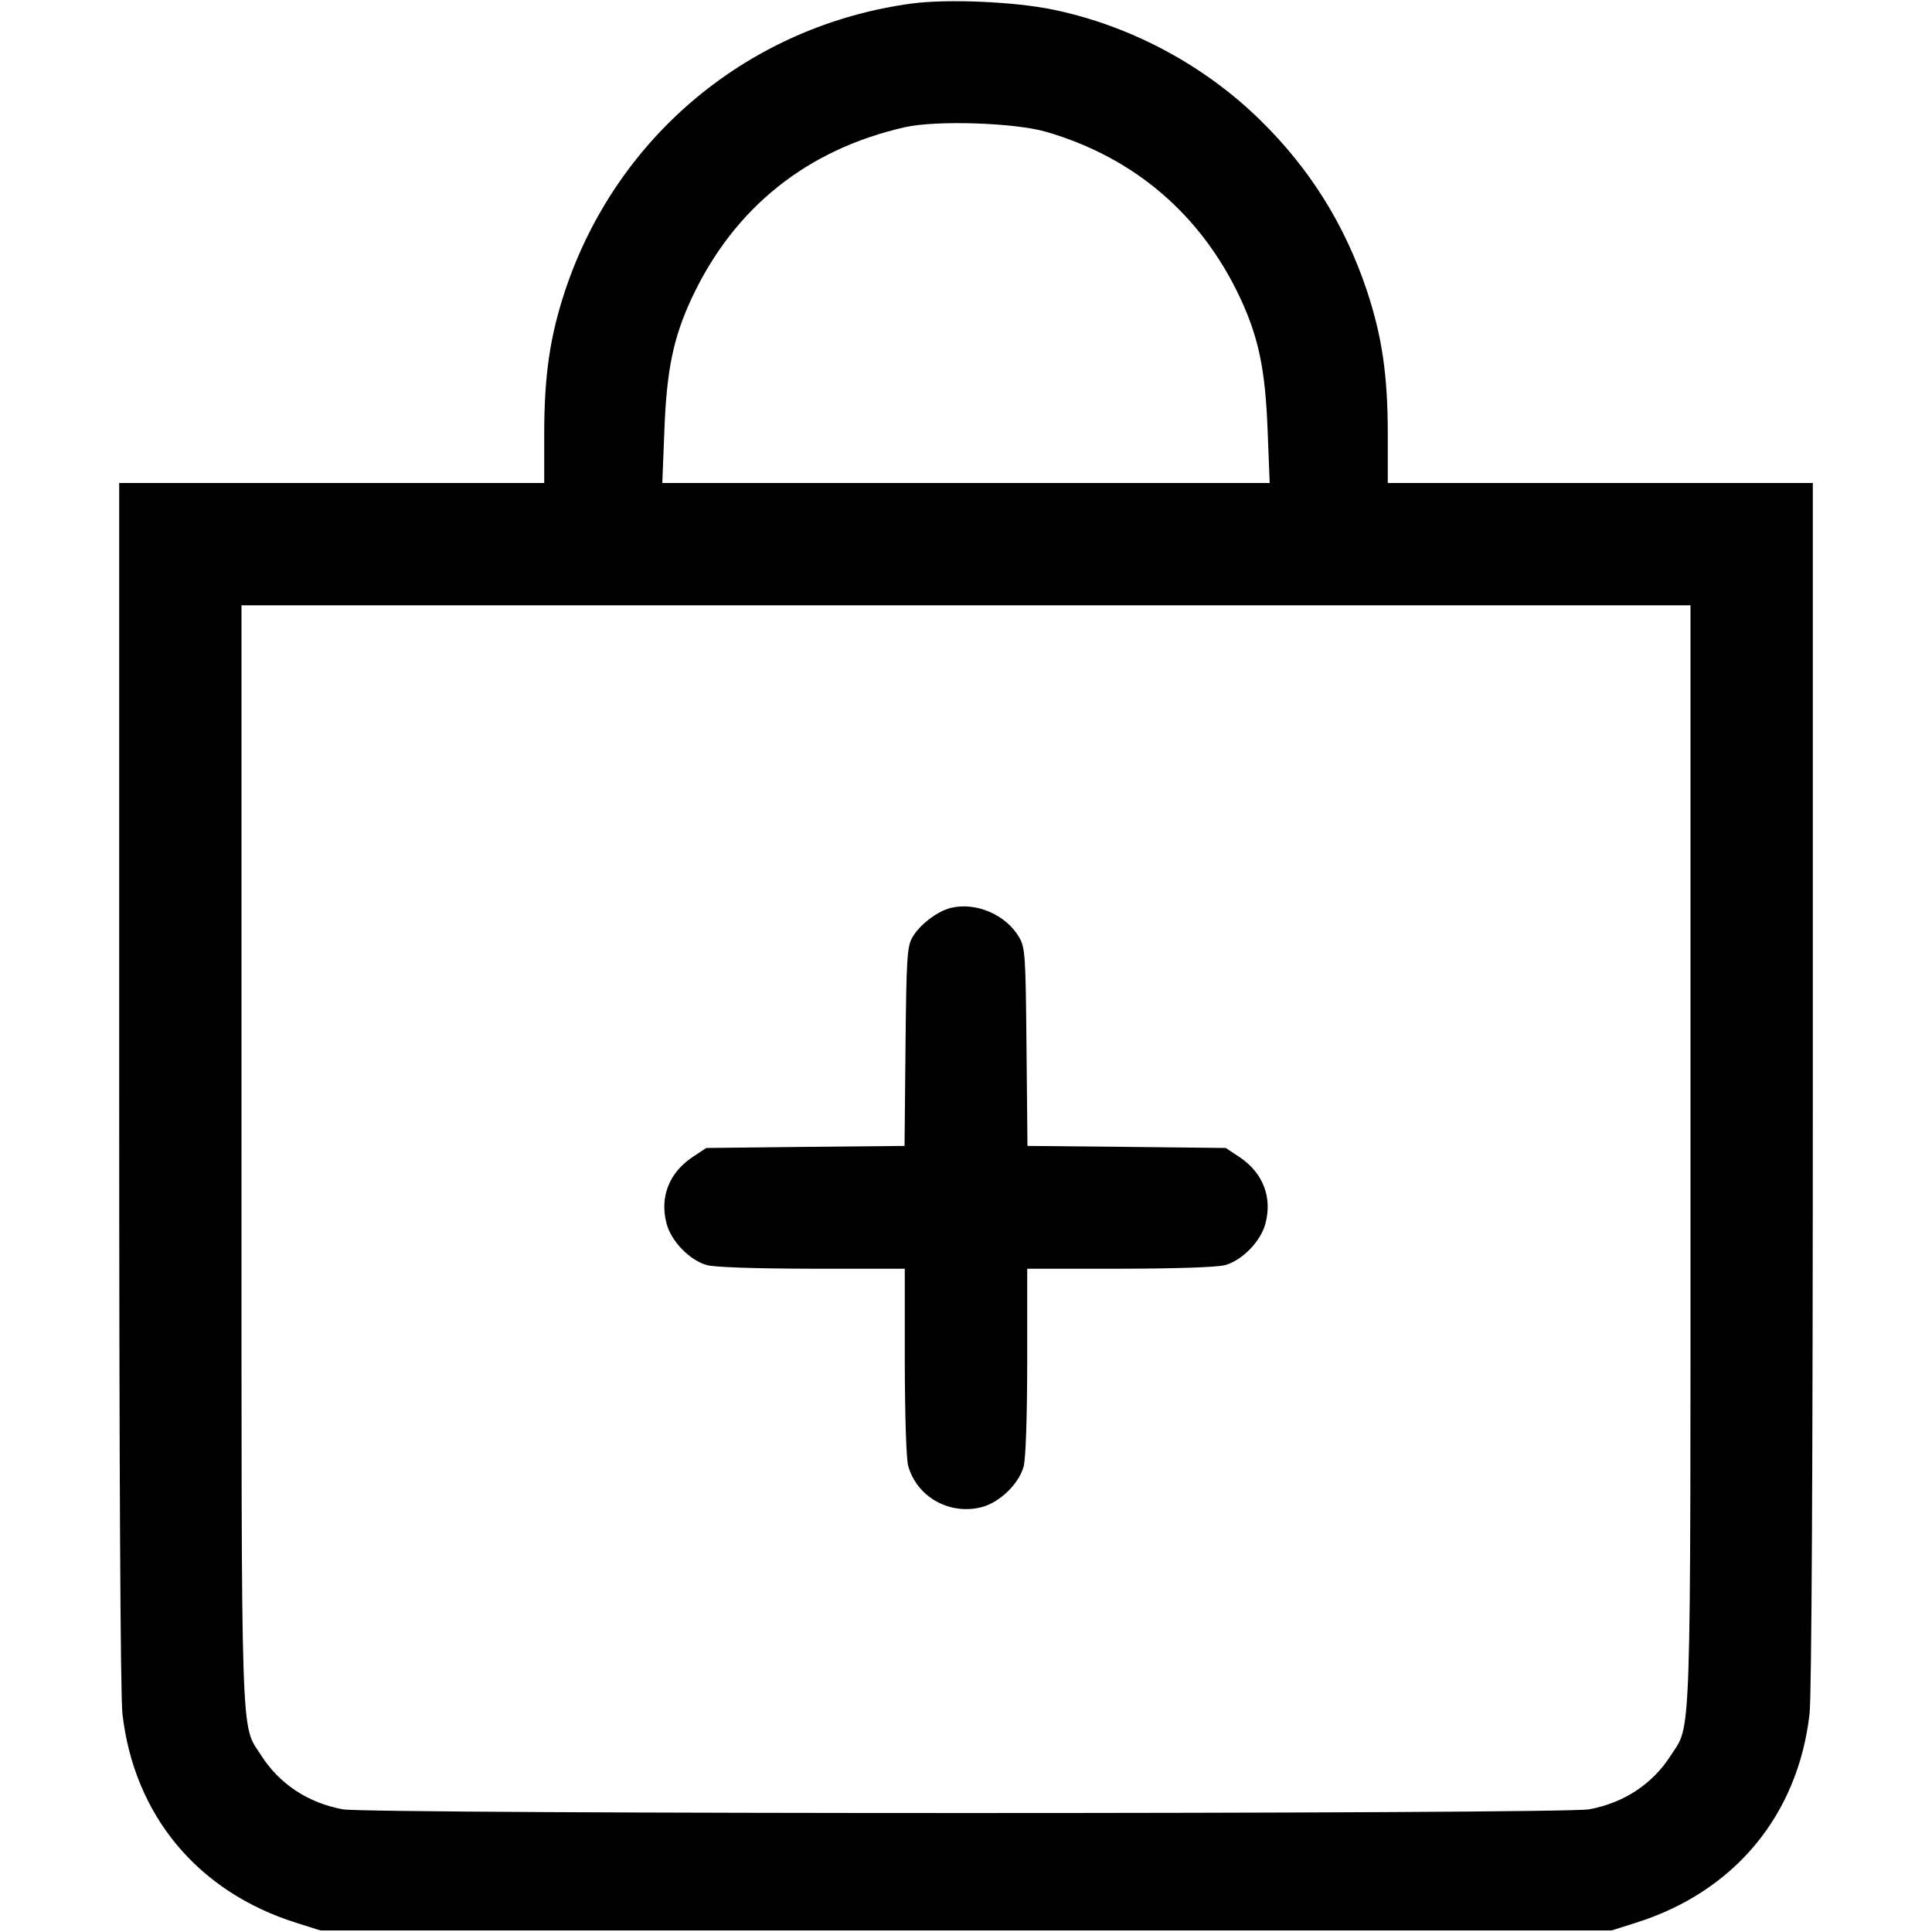 <svg width="16" height="16" fill="currentColor" xmlns="http://www.w3.org/2000/svg"><path d="M7.552 0.029 C 6.211 0.210,5.110 1.121,4.681 2.404 C 4.555 2.783,4.507 3.107,4.507 3.593 L 4.507 4.000 2.747 4.000 L 0.987 4.000 0.987 8.980 C 0.987 12.132,0.997 14.046,1.014 14.193 C 1.110 15.034,1.638 15.668,2.454 15.924 L 2.653 15.987 8.000 15.987 L 13.347 15.987 13.546 15.924 C 14.362 15.668,14.890 15.034,14.986 14.193 C 15.003 14.046,15.013 12.132,15.013 8.980 L 15.013 4.000 13.253 4.000 L 11.493 4.000 11.493 3.593 C 11.493 3.107,11.445 2.783,11.319 2.404 C 11.137 1.861,10.848 1.398,10.439 0.997 C 9.971 0.537,9.359 0.211,8.718 0.079 C 8.396 0.013,7.846 -0.010,7.552 0.029 M8.665 1.092 C 9.394 1.304,9.947 1.778,10.270 2.466 C 10.424 2.796,10.479 3.061,10.498 3.567 L 10.515 4.000 8.000 4.000 L 5.485 4.000 5.502 3.567 C 5.521 3.061,5.576 2.796,5.730 2.466 C 6.081 1.719,6.683 1.237,7.496 1.053 C 7.755 0.995,8.405 1.016,8.665 1.092 M14.000 9.554 C 14.000 14.556,14.009 14.269,13.836 14.539 C 13.685 14.775,13.448 14.931,13.161 14.984 C 12.940 15.025,3.060 15.025,2.839 14.984 C 2.552 14.931,2.315 14.775,2.164 14.539 C 1.991 14.269,2.000 14.556,2.000 9.554 L 2.000 5.013 8.000 5.013 L 14.000 5.013 14.000 9.554 M7.874 7.519 C 7.760 7.547,7.611 7.662,7.553 7.768 C 7.512 7.843,7.506 7.953,7.499 8.672 L 7.491 9.490 6.670 9.498 L 5.849 9.507 5.737 9.581 C 5.541 9.711,5.461 9.915,5.521 10.136 C 5.560 10.281,5.713 10.438,5.854 10.477 C 5.920 10.495,6.250 10.506,6.727 10.507 L 7.493 10.507 7.493 11.273 C 7.494 11.718,7.505 12.082,7.521 12.139 C 7.593 12.399,7.868 12.552,8.135 12.480 C 8.281 12.440,8.438 12.288,8.477 12.146 C 8.495 12.080,8.506 11.750,8.507 11.273 L 8.507 10.507 9.273 10.507 C 9.750 10.506,10.080 10.495,10.146 10.477 C 10.287 10.438,10.440 10.281,10.479 10.136 C 10.539 9.915,10.459 9.711,10.263 9.581 L 10.151 9.507 9.330 9.498 L 8.509 9.490 8.501 8.672 C 8.494 7.903,8.490 7.848,8.439 7.760 C 8.329 7.574,8.081 7.468,7.874 7.519 " stroke="none" fill-rule="evenodd"></path></svg>